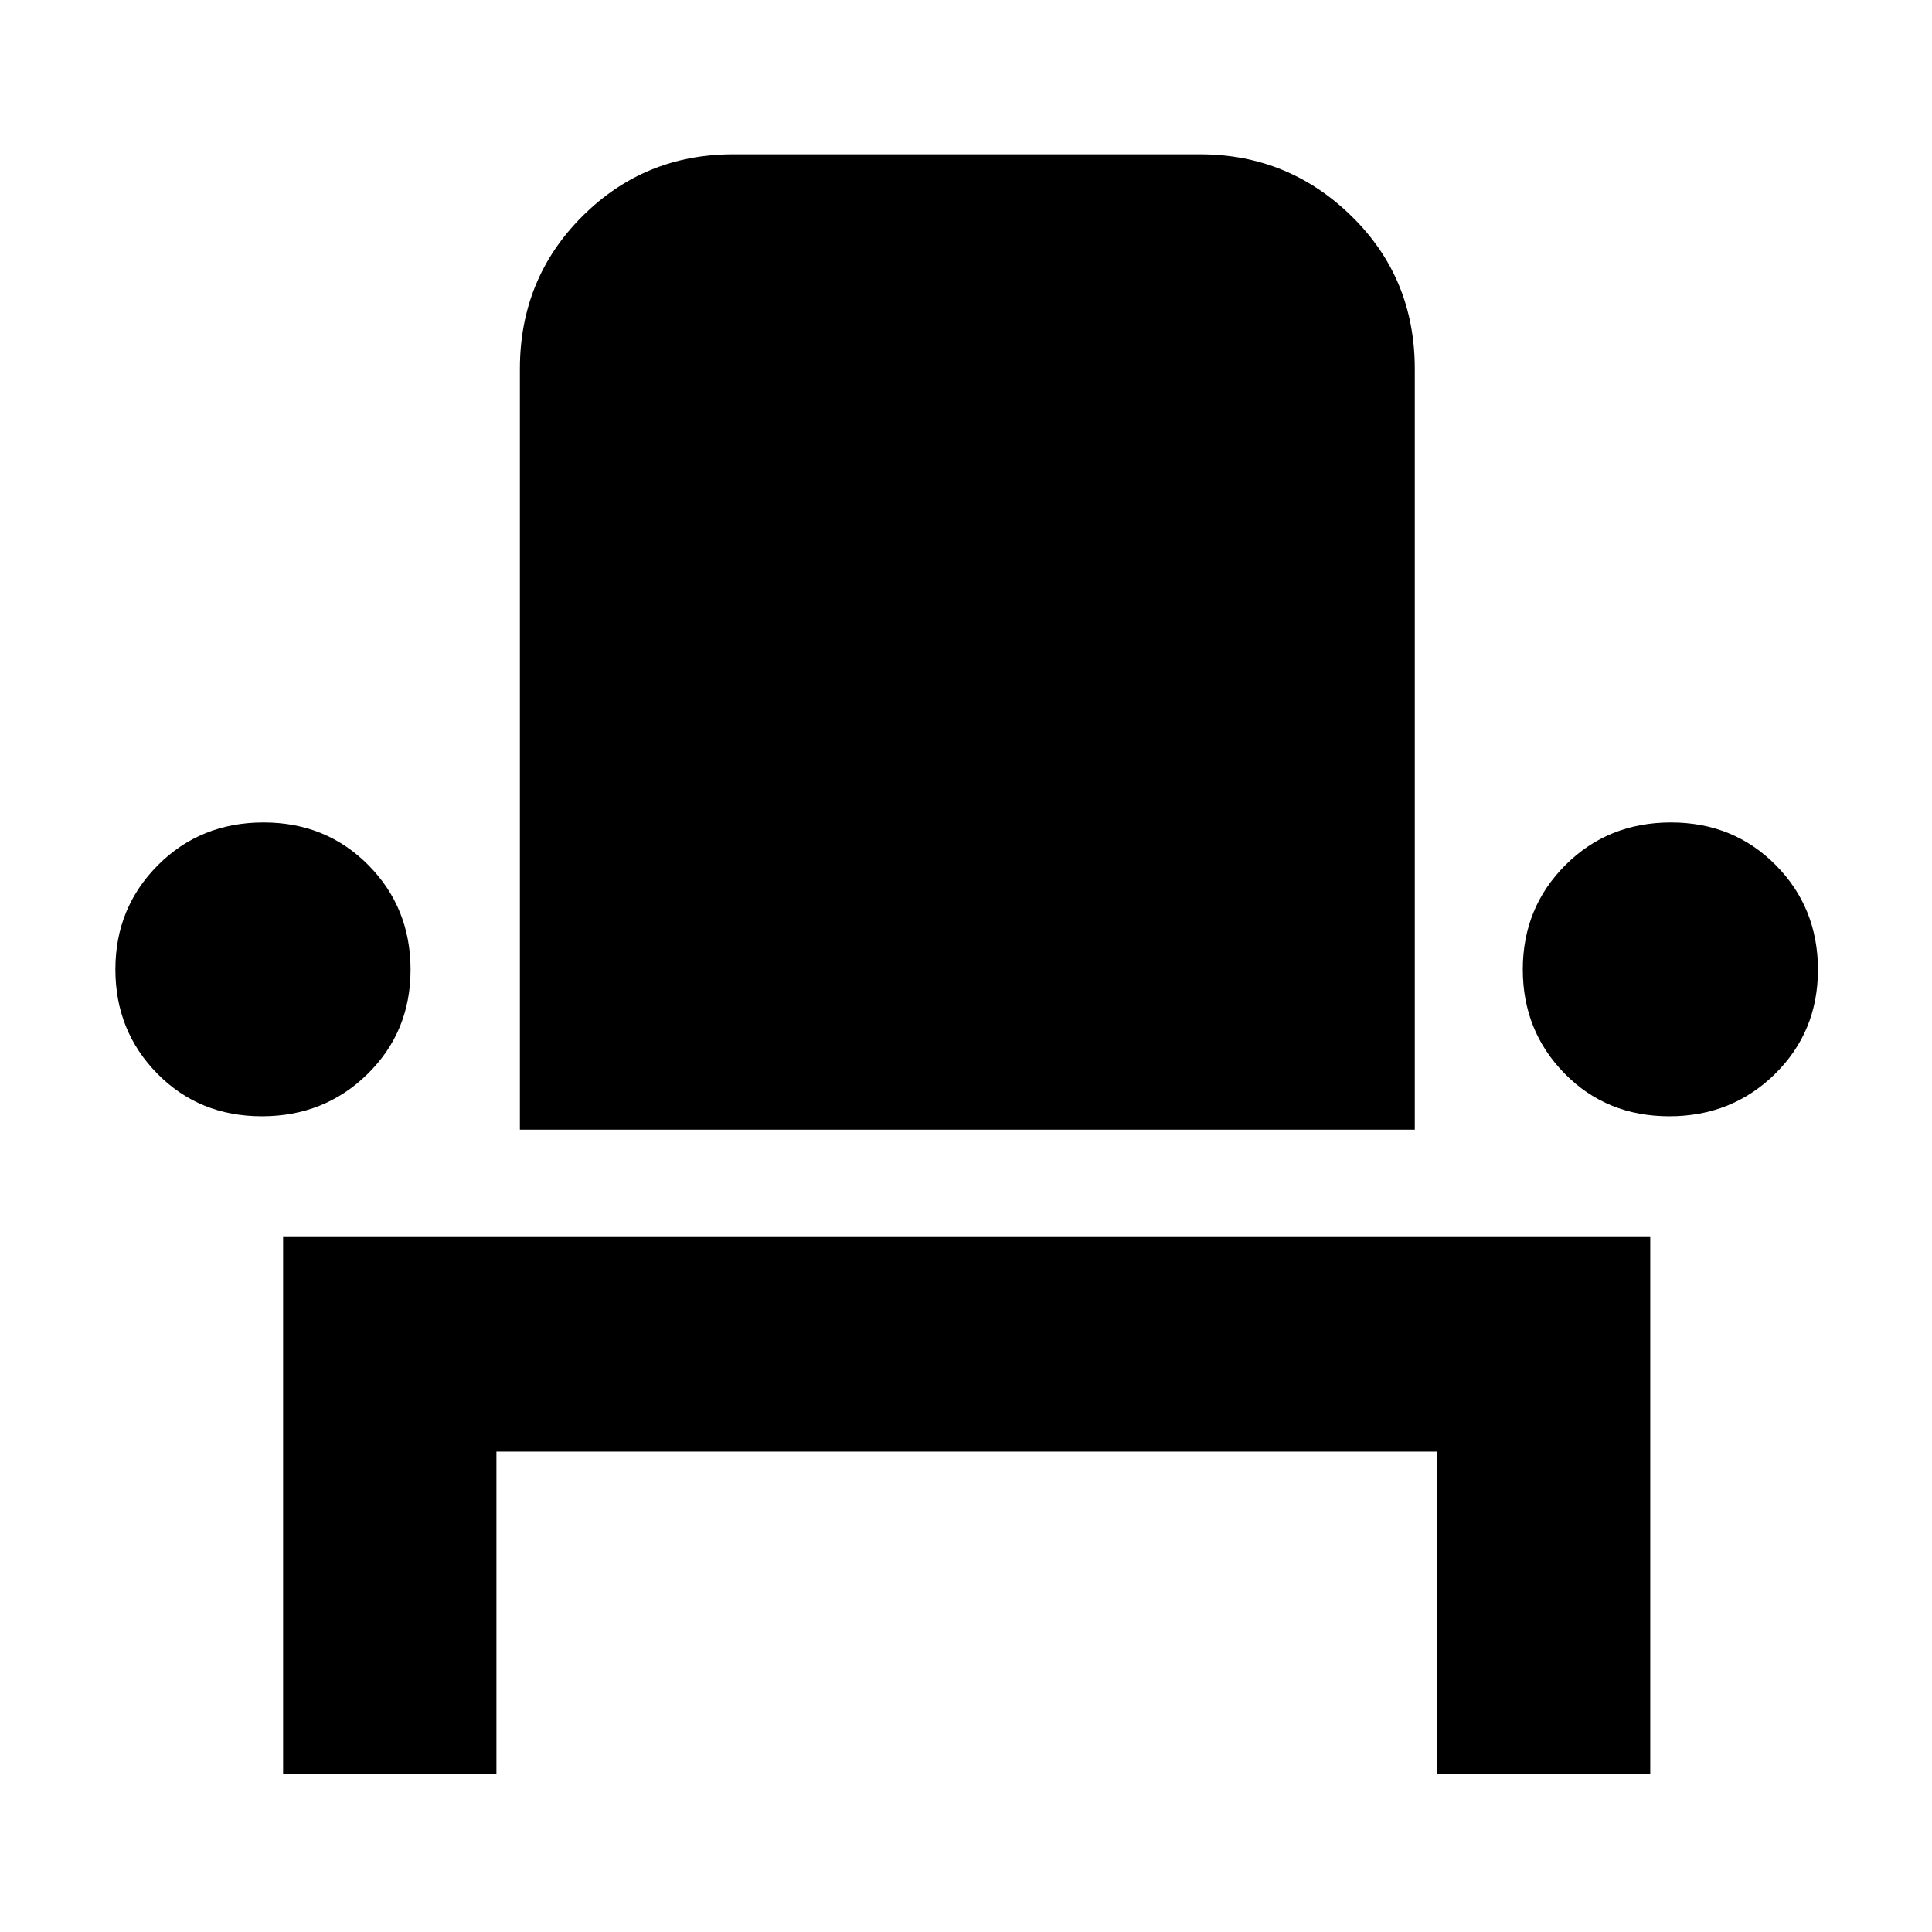 <svg xmlns="http://www.w3.org/2000/svg" height="40" viewBox="0 -960 960 960" width="40"><path d="M140.67-78.67v-266.66H820v266.66H714v-160H246.67v160h-106Zm-10.55-326.66q-31.12 0-51.95-21.18-20.84-21.18-20.84-51.8 0-30.63 21.18-51.83 21.17-21.19 52.47-21.19 31.02 0 52.02 21.17 21 21.18 21 52 0 30.83-21.38 51.83t-52.5 21Zm128.21 6.66v-378q0-44.8 30.9-75.73 30.9-30.93 75.1-30.93h232q43.81 0 75.24 30.73Q703-821.88 703-776.67v378H258.33Zm571.12-6.66q-31.12 0-51.95-21.18-20.83-21.18-20.83-51.8 0-30.63 21.17-51.83 21.18-21.19 52.47-21.19 31.02 0 52.02 21.17 21 21.18 21 52 0 30.83-21.38 51.83t-52.5 21Z"/></svg>